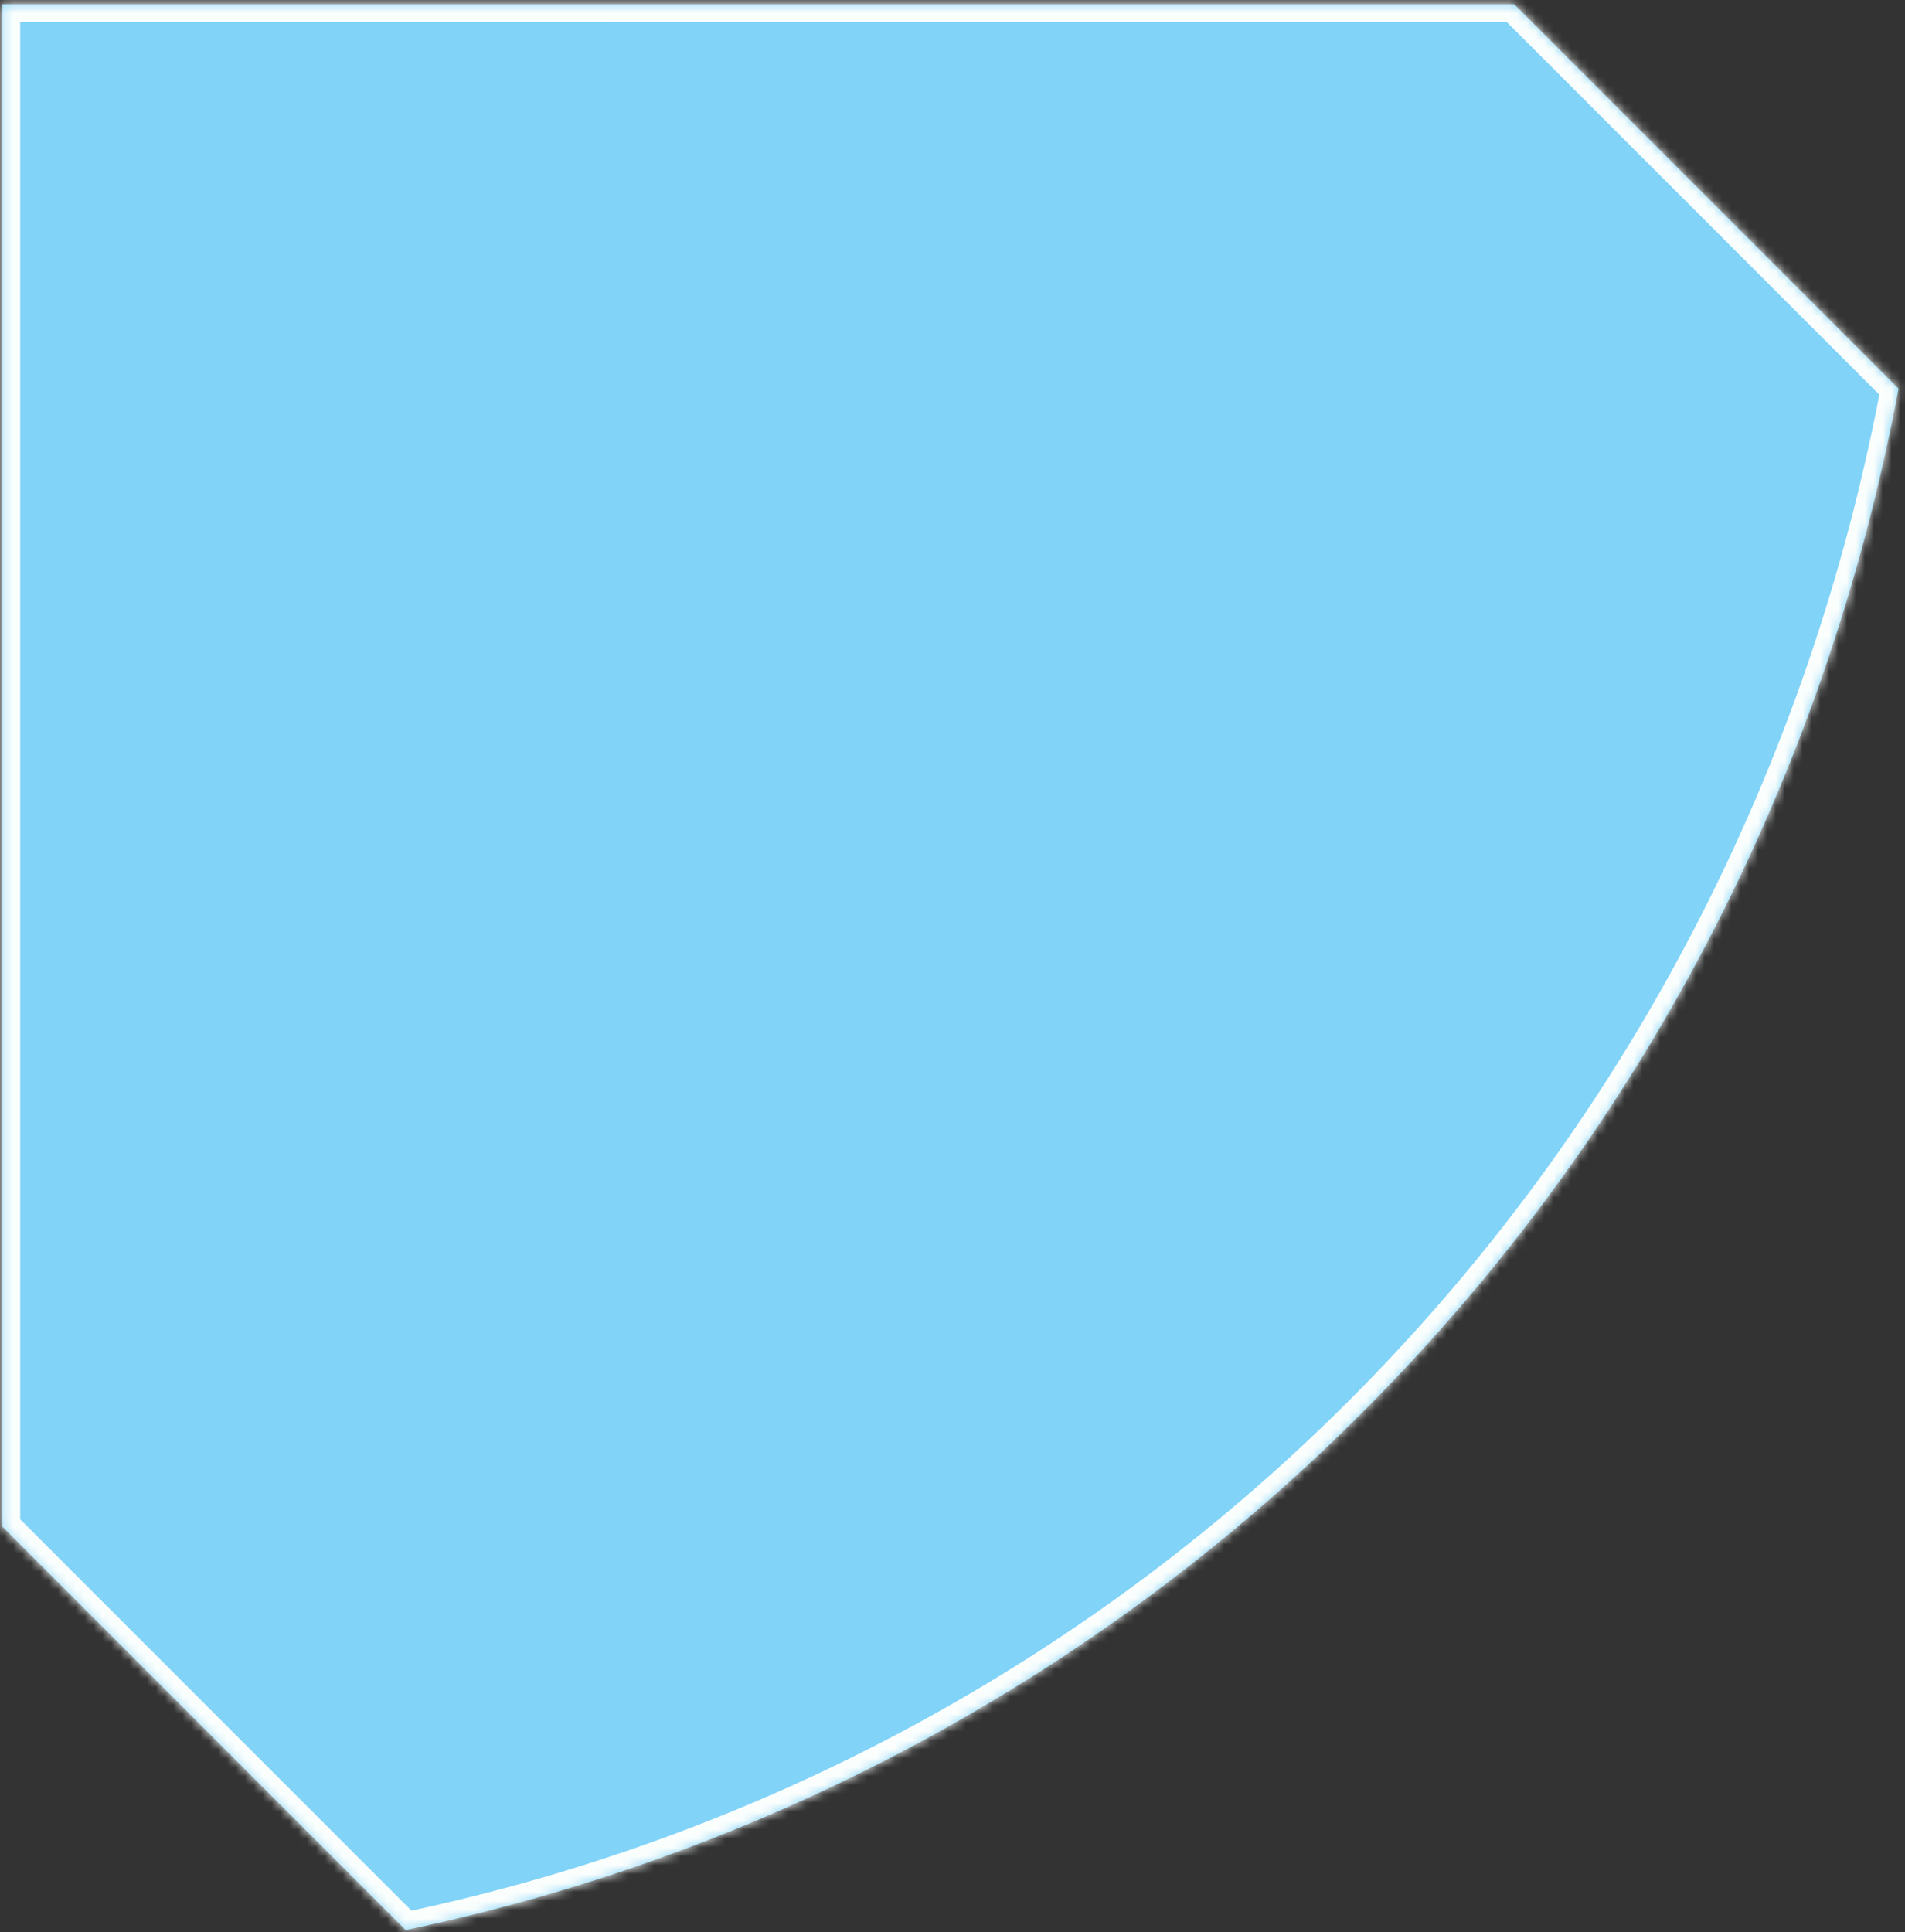 ﻿<?xml version="1.0" encoding="utf-8"?>
<svg version="1.1" xmlns:xlink="http://www.w3.org/1999/xlink" width="214px" height="217px" xmlns="http://www.w3.org/2000/svg">
  <rect width="100%" height="100%" fill="#333333" stroke="none"/>
  <defs>
    <mask fill="white" id="clip218">
      <path d="M 213.281 43.661  C 196.848 131.119  131.178 198.825  45.573 216.779  L 0.268 171.471  L 0.268 0.475  L 170.092 0.472  L 213.281 43.661  Z " fill-rule="evenodd" />
    </mask>
  </defs>
  <g transform="matrix(1 0 0 1 -378 -5138 )">
    <path d="M 213.281 43.661  C 196.848 131.119  131.178 198.825  45.573 216.779  L 0.268 171.471  L 0.268 0.475  L 170.092 0.472  L 213.281 43.661  Z " fill-rule="nonzero" fill="#81d3f8" stroke="none" transform="matrix(1 0 0 1 378 5138 )" />
    <path d="M 213.281 43.661  C 196.848 131.119  131.178 198.825  45.573 216.779  L 0.268 171.471  L 0.268 0.475  L 170.092 0.472  L 213.281 43.661  Z " stroke-width="4" stroke="#fafefd" fill="none" transform="matrix(1 0 0 1 378 5138 )" mask="url(#clip218)" />
  </g>
</svg>